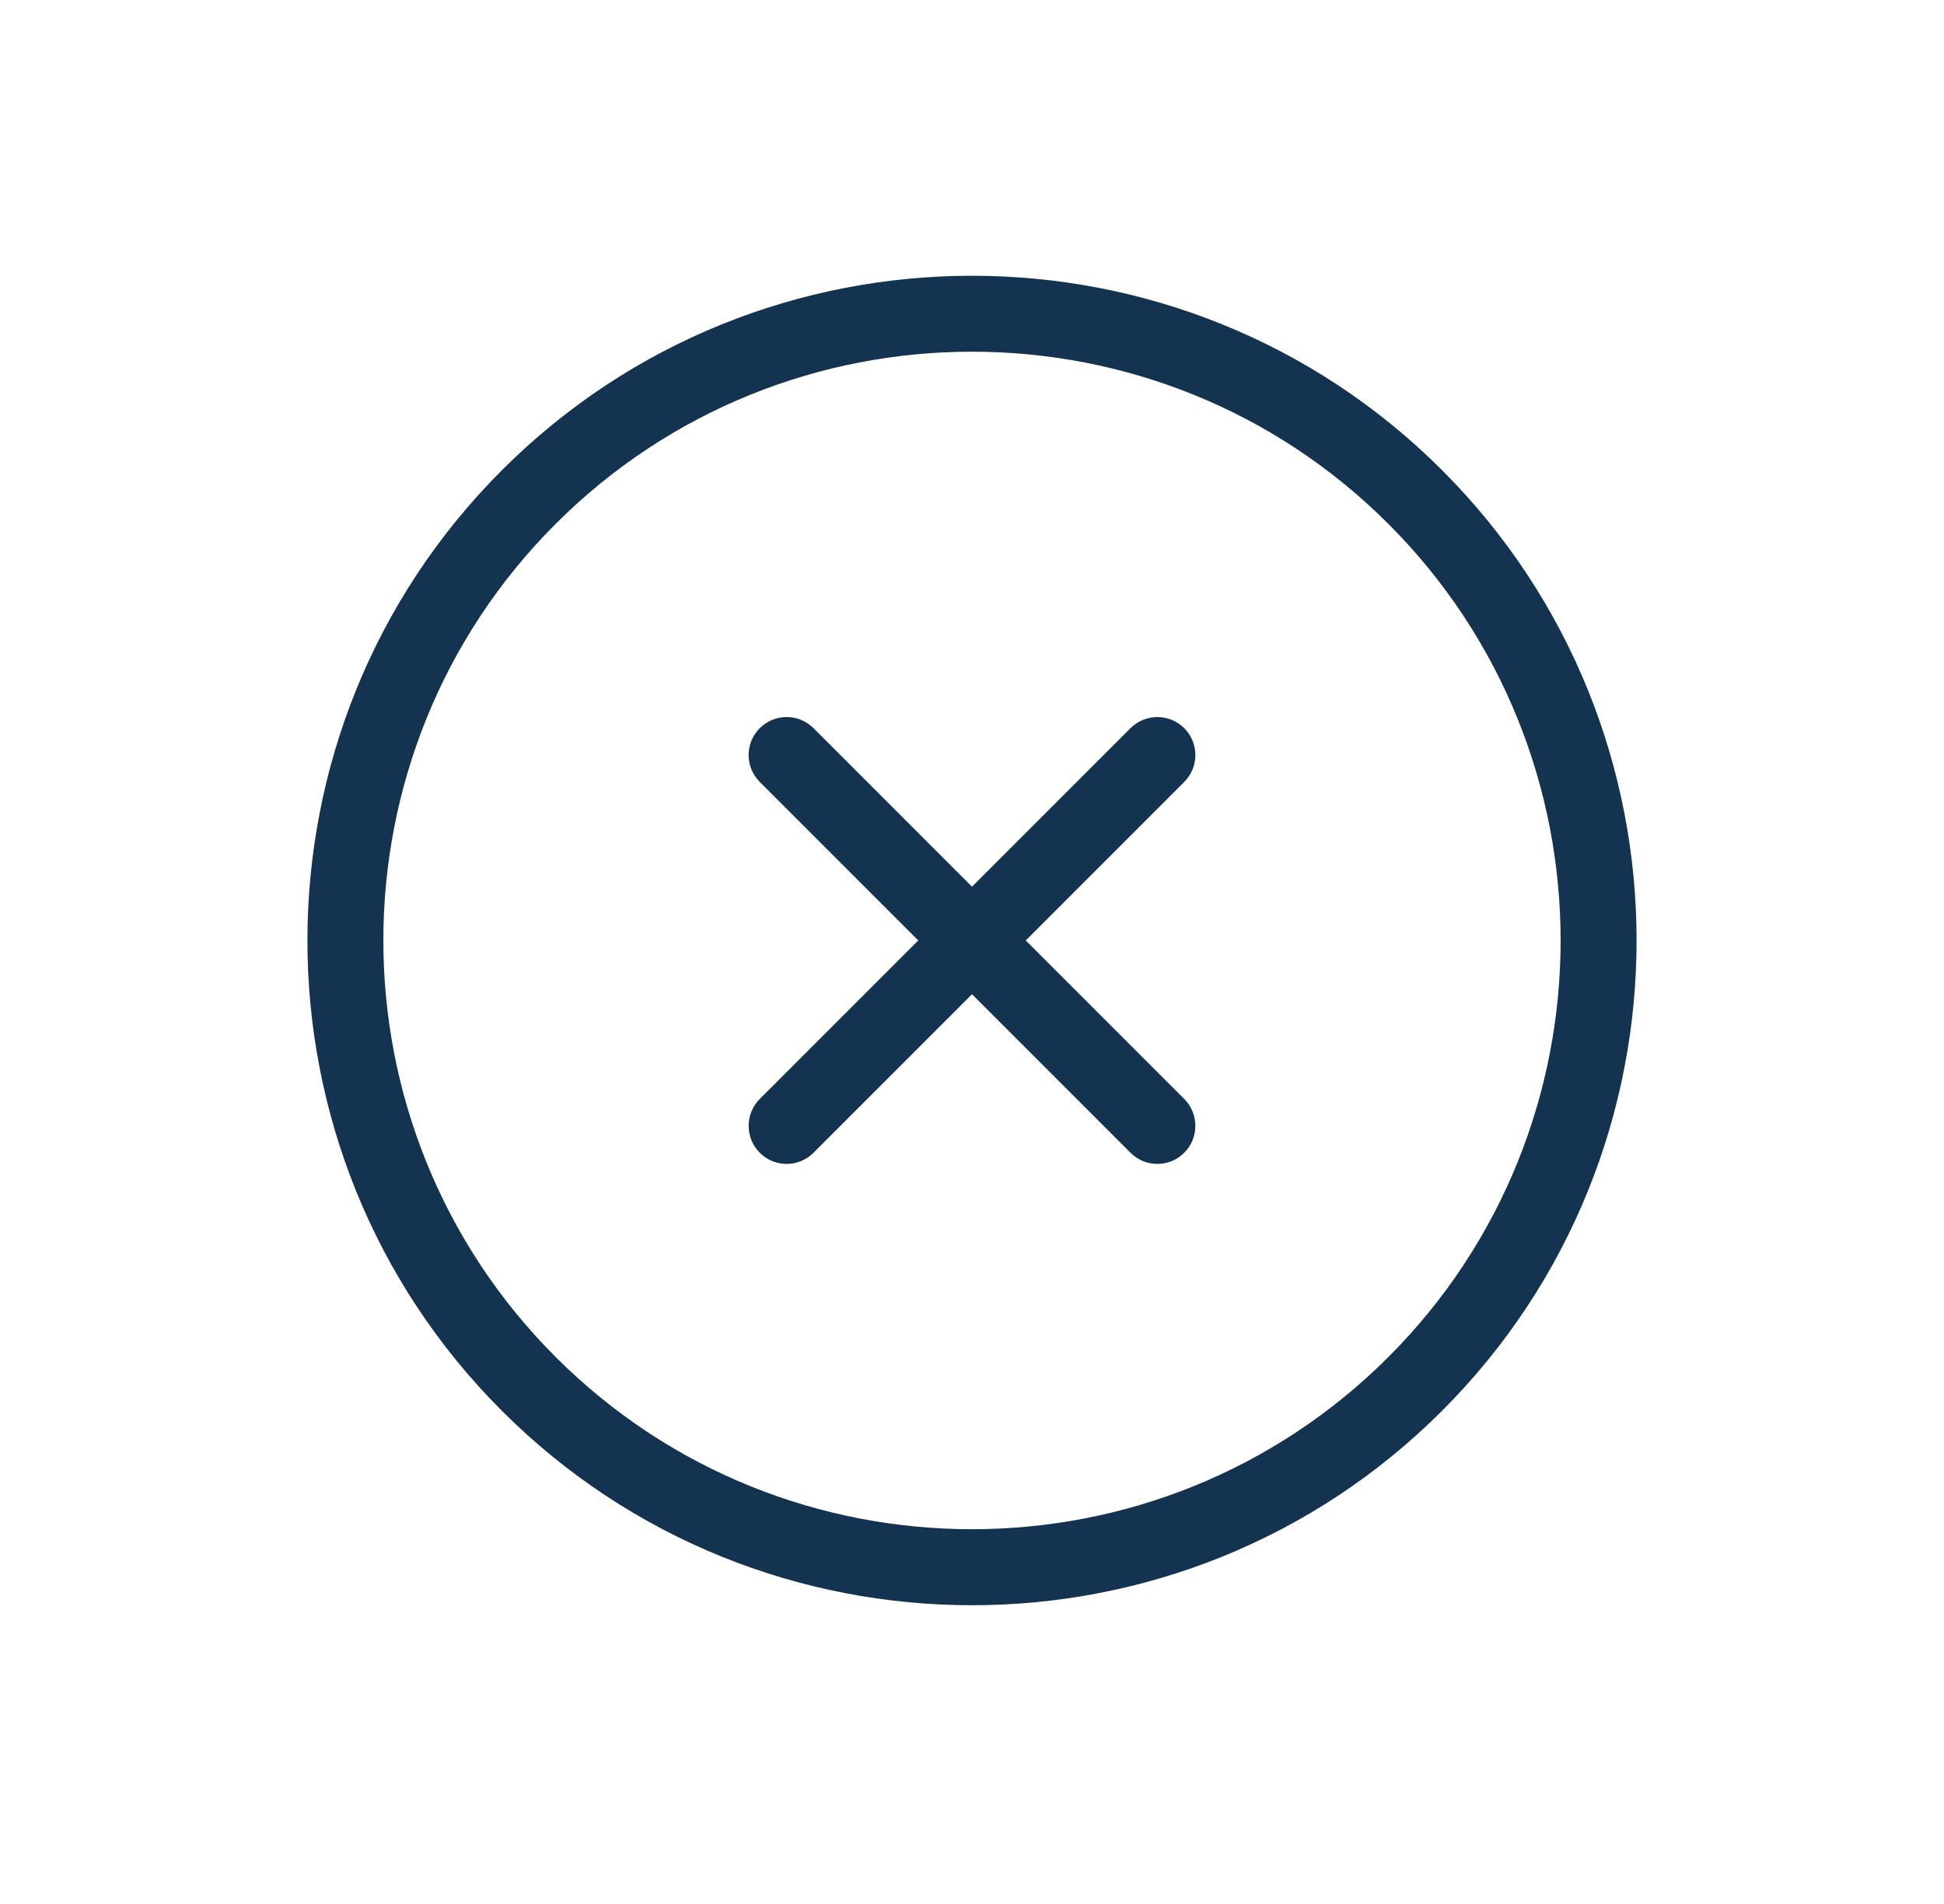 <svg width="48" height="47" viewBox="0 0 48 47" fill="none" xmlns="http://www.w3.org/2000/svg">
<g clip-path="url(#clip0)">
<path d="M12.391 34.826C5.99 28.425 5.991 18.009 12.392 11.608C18.793 5.207 29.207 5.207 35.608 11.608C42.01 18.009 42.01 28.424 35.608 34.825C29.208 41.227 18.792 41.227 12.391 34.826ZM34.282 12.934C28.612 7.264 19.387 7.265 13.718 12.934C8.048 18.604 8.048 27.828 13.719 33.498C19.388 39.167 28.612 39.167 34.282 33.498C39.951 27.829 39.952 18.604 34.282 12.934Z" fill="#133350"/>
<path d="M27.914 28.457L18.76 19.303C18.393 18.936 18.392 18.343 18.759 17.976C19.125 17.61 19.72 17.609 20.087 17.976L29.241 27.13C29.607 27.496 29.606 28.091 29.24 28.457C28.873 28.824 28.281 28.824 27.914 28.457Z" fill="#133350"/>
<path d="M18.76 28.457C18.394 28.091 18.393 27.496 18.759 27.13L27.913 17.976C28.28 17.61 28.875 17.61 29.241 17.976C29.607 18.342 29.607 18.936 29.24 19.303L20.086 28.457C19.719 28.824 19.127 28.824 18.76 28.457Z" fill="#133350"/>
</g>
<defs>
<clipPath id="clip0">
<rect width="32.834" height="32.834" fill="white" transform="translate(24) rotate(45)"/>
</clipPath>
</defs>
</svg>
